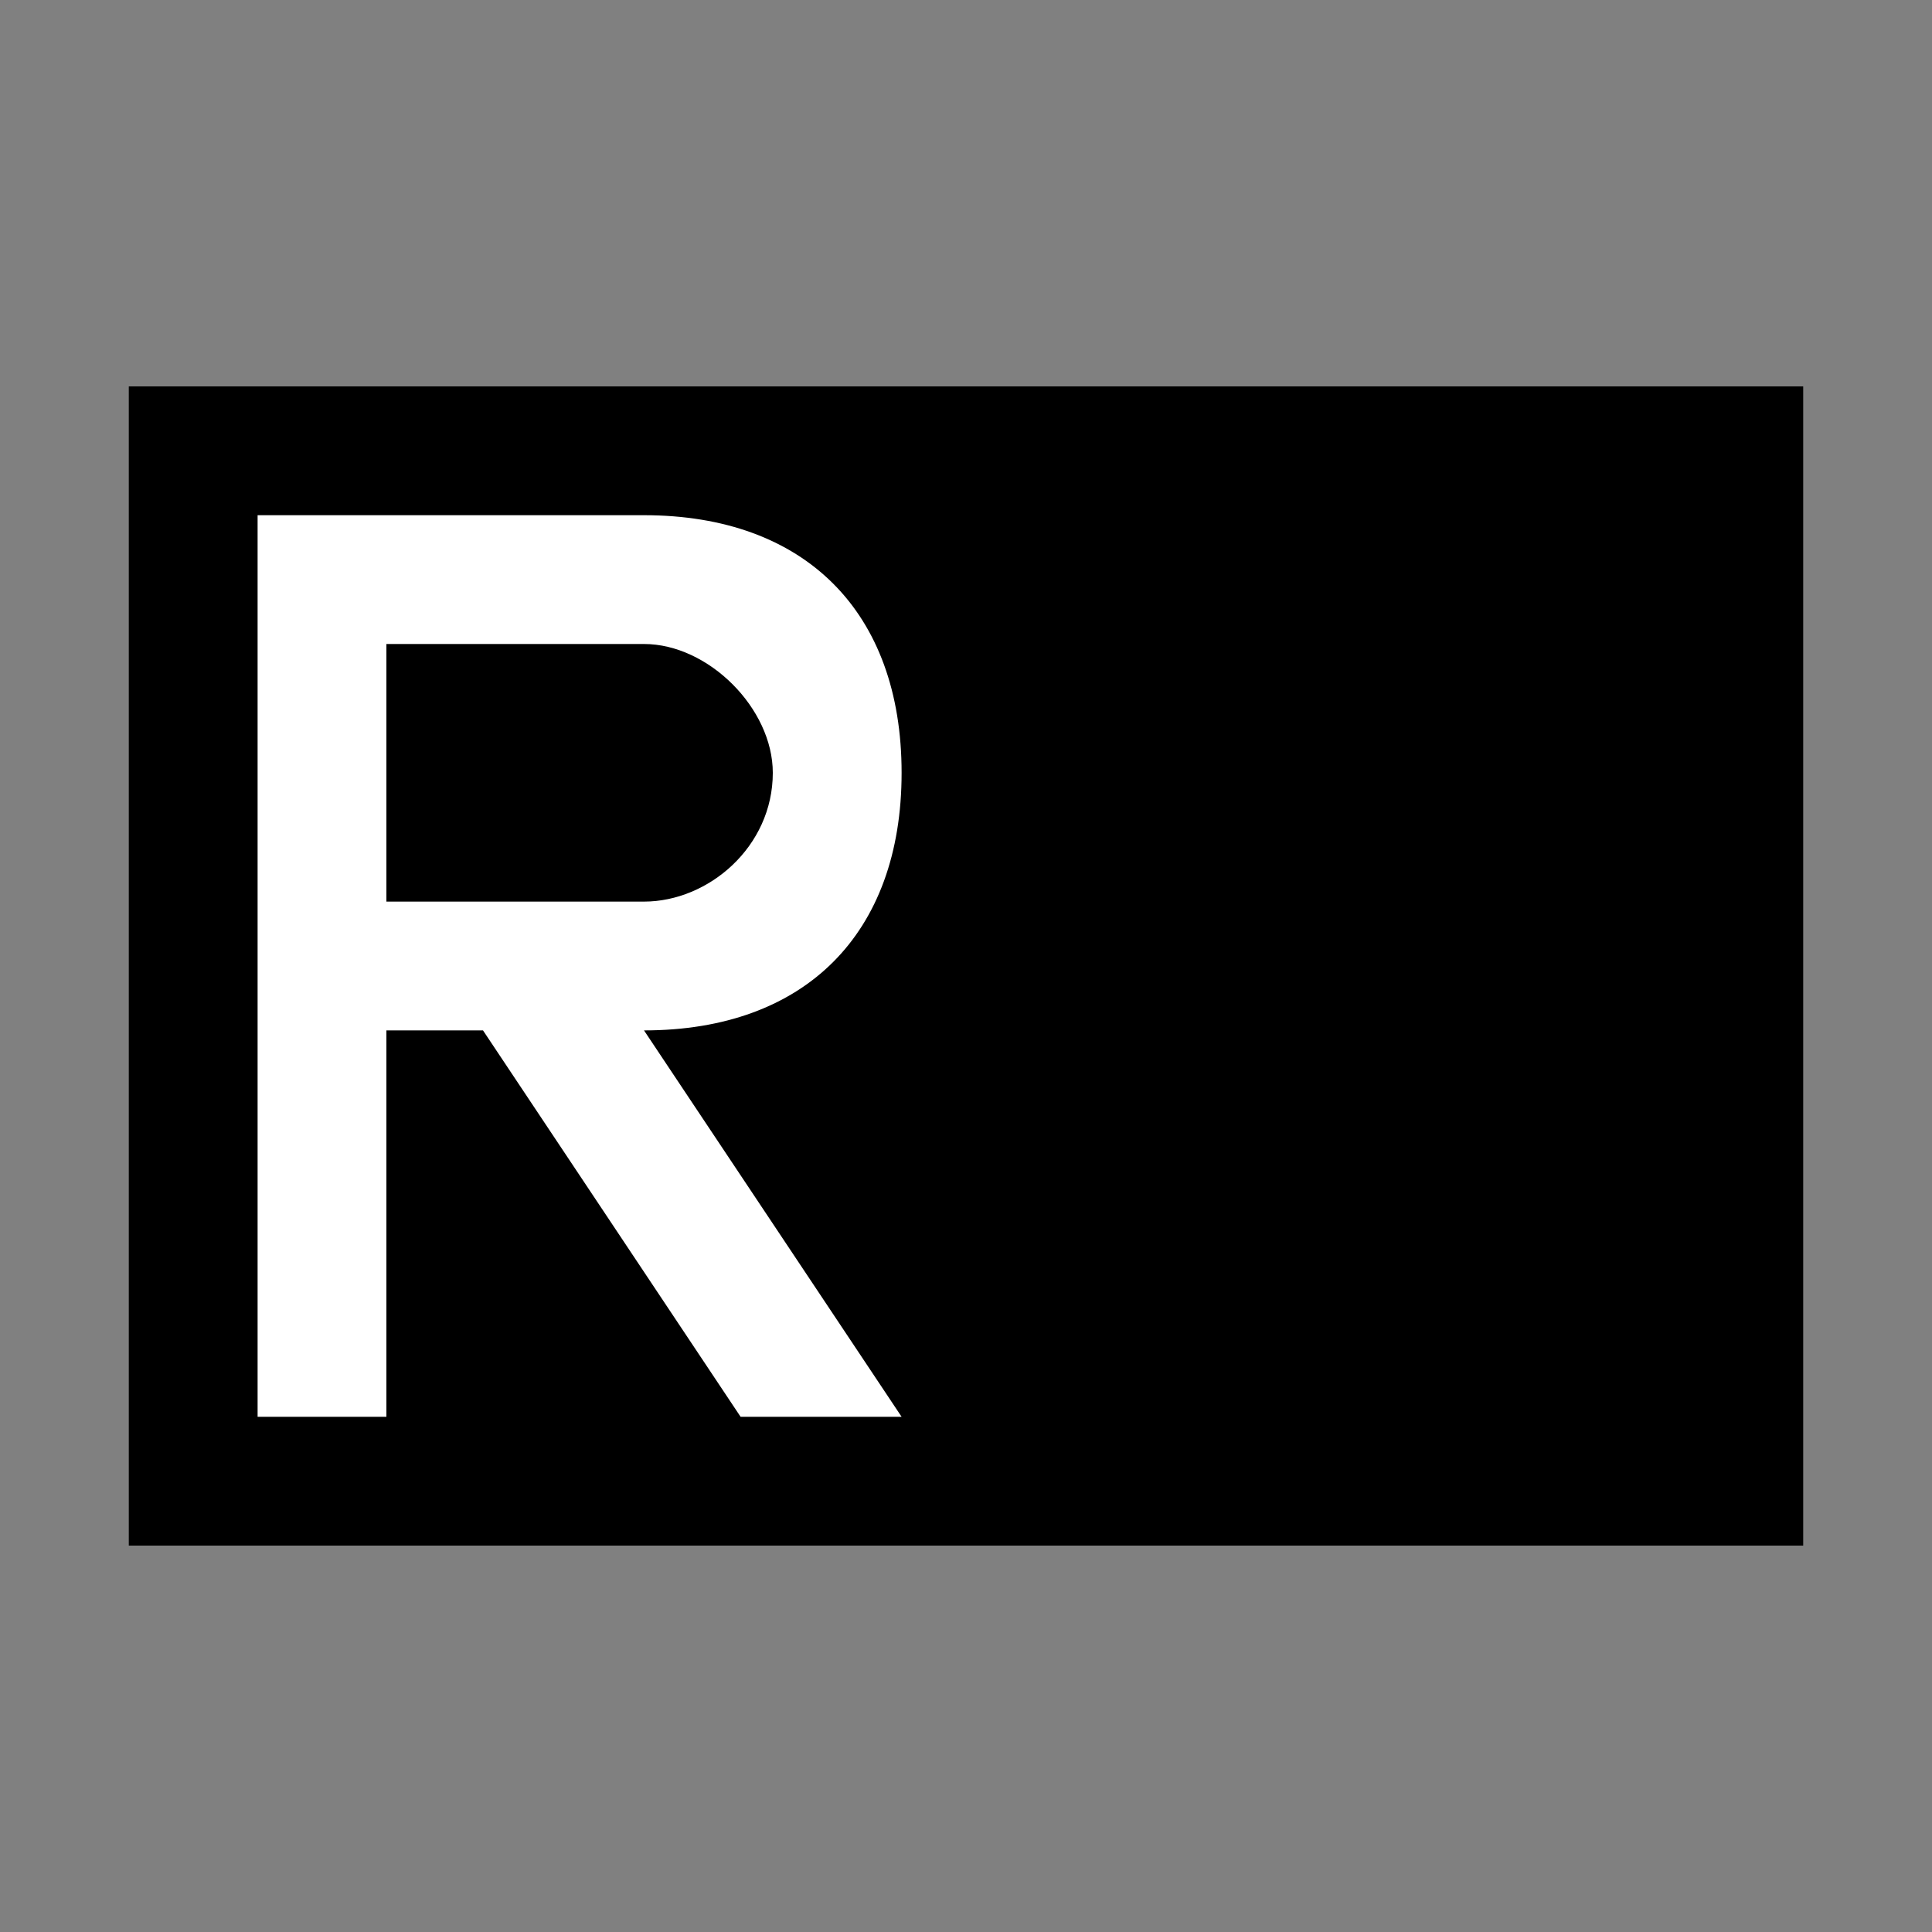 <?xml version="1.0" encoding="UTF-8" standalone="no"?>
<!-- Created with Inkscape (http://www.inkscape.org/) -->
<svg
   xmlns:svg="http://www.w3.org/2000/svg"
   xmlns="http://www.w3.org/2000/svg"
   version="1.0"
   width="60"
   height="60"
   viewBox="0 0 60 60"
   id="svg2268"
   xml:space="preserve">
<rect x="0" y="0" width="60" height="60" fill="#808080" stroke="none"/>
<defs
   id="defs2270">
</defs>
<rect
   width="60"
   height="60"
   style="fill:#ffffff"
   x="0"
   y="0"
   opacity="0.0"
   id="squr1" />
<g
   id="Rectangle_1_">
	<g
   style="display:inline"
   id="g2273">
		<rect
   width="52"
   height="36"
   x="4"
   y="12"
   style="fill-rule:evenodd"
   id="rect2275" />
	</g>
</g>
<g
   id="R_1_">
	<g
   style="display:inline"
   id="g2328">
		<path
   d="M 28,24 C 28,19 25,16 20,16 C 12.4,16 8,16 8,16 L 8,44 C 8,44 10.2,44 12,44 L 12,32 L 15,32 L 23,44 L 28,44 L 20,32 C 25,32 28,29 28,24 z M 12,28 L 12,20 L 20,20 C 22,20 24,22 24,24 C 24,26.3 22,28 20,28 L 12,28 z "
   style="fill:#ffffff;fill-rule:evenodd"
   id="path2330" />
	</g>
</g>
</svg>

